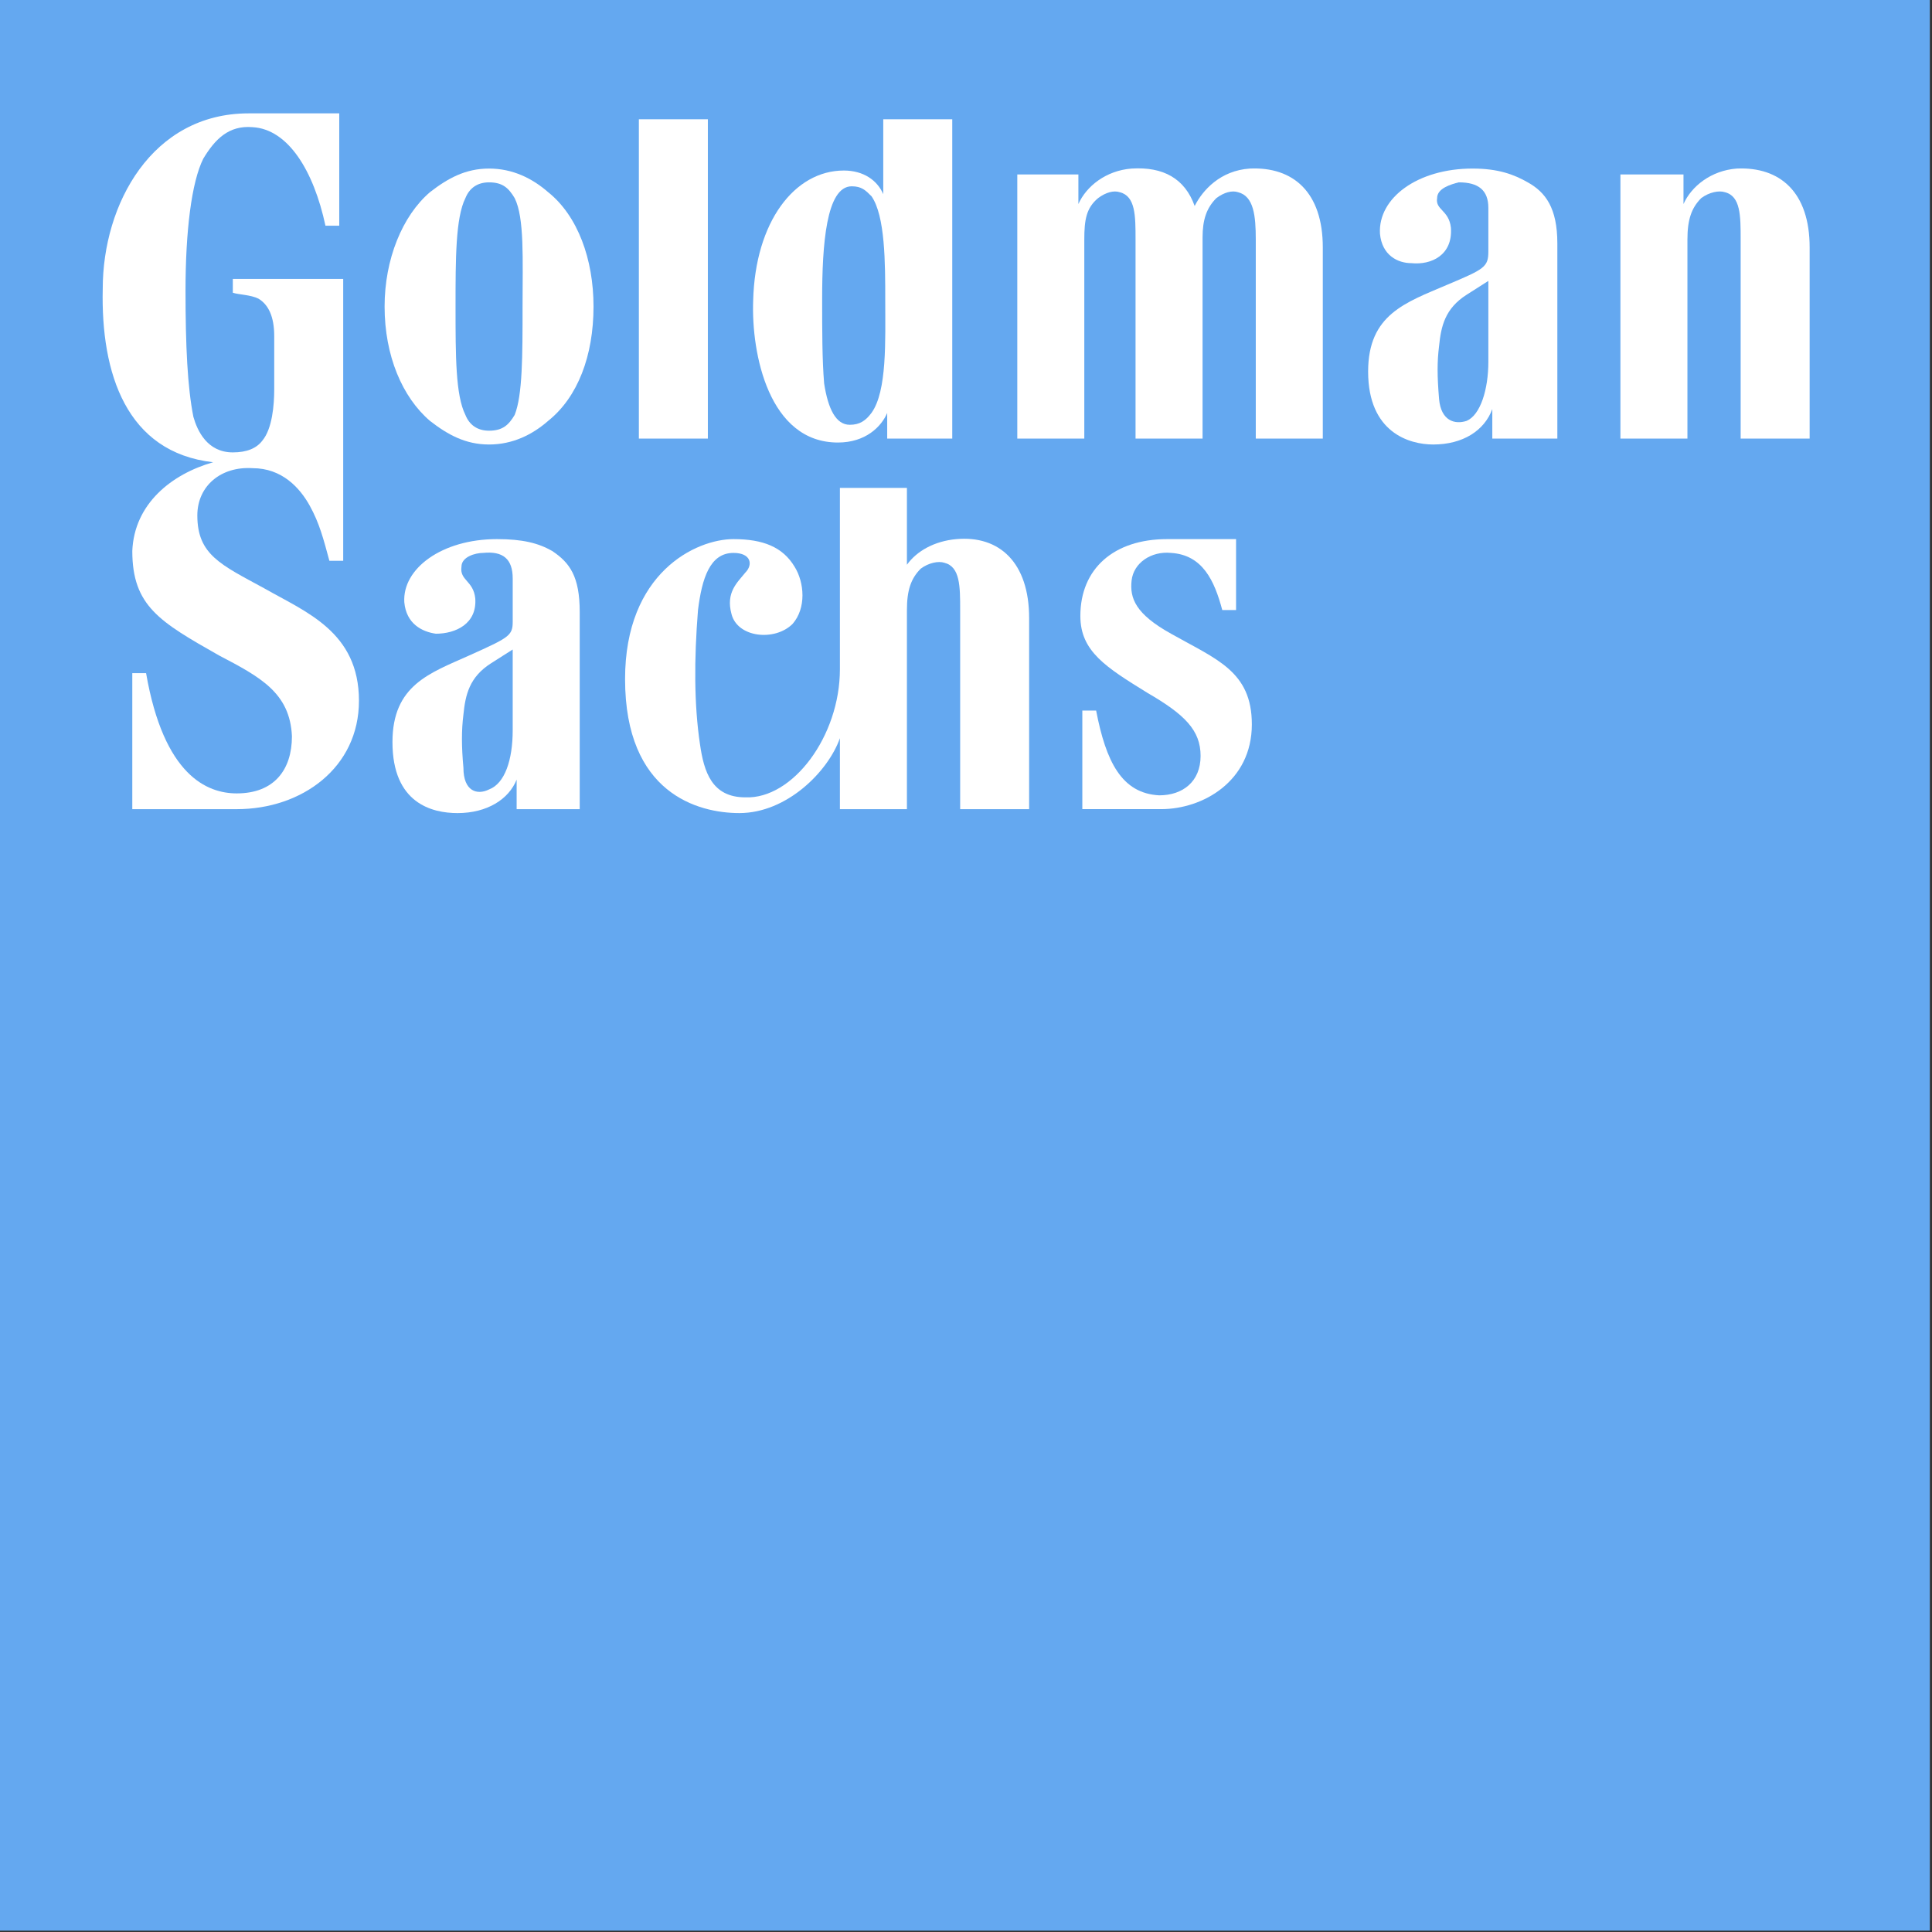 <?xml version="1.0" encoding="UTF-8" standalone="no"?>
<svg
   xmlns:dc="http://purl.org/dc/elements/1.1/"
   xmlns:cc="http://creativecommons.org/ns#"
   xmlns:rdf="http://www.w3.org/1999/02/22-rdf-syntax-ns#"
   xmlns:svg="http://www.w3.org/2000/svg"
   xmlns="http://www.w3.org/2000/svg"
   xmlns:sodipodi="http://sodipodi.sourceforge.net/DTD/sodipodi-0.dtd"
   xmlns:inkscape="http://www.inkscape.org/namespaces/inkscape"
   width="64"
   height="64"
   id="svg2"
   sodipodi:version="0.32"
   inkscape:version="0.92.3 (2405546, 2018-03-11)"
   sodipodi:docname="goldmansachs-icon.svg"
   version="1.0">
  <rect width="100%" height="100%" fill="#333333" stroke="none"/>
  <defs
     id="defs53" />
  <sodipodi:namedview
     inkscape:window-height="1001"
     inkscape:window-width="1920"
     inkscape:pageshadow="2"
     inkscape:pageopacity="0.0"
     guidetolerance="10.0"
     gridtolerance="10.0"
     objecttolerance="10.0"
     borderopacity="1.0"
     bordercolor="#666666"
     pagecolor="#ffffff"
     id="base"
     inkscape:zoom="1.0992959"
     inkscape:cx="-69.574951"
     inkscape:cy="251.20878"
     inkscape:window-x="-9"
     inkscape:window-y="-9"
     inkscape:current-layer="svg2"
     borderlayer="false"
     showgrid="false"
     inkscape:window-maximized="1" />
  <g
     id="g935"
     transform="matrix(0.388,0,0,0.388,149.79,118.941)">
    <g
       transform="translate(-386.372,-306.799)"
       id="g8-9"
       style="fill:#64a8f0;fill-rule:evenodd;stroke:none;stroke-width:1pt;stroke-linecap:butt;stroke-linejoin:miter;stroke-dasharray:none">
      <path
         id="path10-8"
         d="m 0,165.083 c 0,0 165.082,0 165.082,0 0,0 0,-165.083 0,-165.083 C 165.082,0 0,0 0,0 0,0 0,165.083 0,165.083 Z"
         inkscape:connector-curvature="0" />
    </g>
    <g
       id="g12-3"
       style="fill:#ffffff;fill-rule:evenodd;stroke:none;stroke-width:1pt;stroke-linecap:butt;stroke-linejoin:miter;stroke-dasharray:none"
       transform="translate(-247.71,-292.326)">
      <path
         id="path14-9"
         d="m 5.721,23.222 c 0,0 -5.721,0 -5.721,0 0,0 0,-22.549 0,-22.549 0,0 5.385,0 5.385,0 0,0 0,2.524 0,2.524 C 6.058,1.683 7.741,0.336 9.929,0.168 13.631,0 16.155,2.188 16.155,6.899 c 0,0 0,16.322 0,16.322 0,0 -5.89,0 -5.89,0 0,0 0,-16.995 0,-16.995 0,-2.019 0,-3.702 -1.346,-4.039 -0.505,-0.168 -1.346,0 -2.02,0.504 -0.841,0.842 -1.178,1.852 -1.178,3.535 0,0.336 0,16.995 0,16.995 z"
         inkscape:connector-curvature="0" />
    </g>
    <g
       id="g16-8"
       style="fill:#ffffff;fill-rule:evenodd;stroke:none;stroke-width:1pt;stroke-linecap:butt;stroke-linejoin:miter;stroke-dasharray:none"
       transform="translate(-353.221,-292.158)">
      <path
         id="path18-4"
         d="M 13.967,2.019 C 12.621,0.842 10.938,0 8.918,0 6.899,0 5.385,0.842 3.87,2.019 1.514,4.039 0,7.741 0,11.779 c 0,4.207 1.514,7.74 3.87,9.761 1.515,1.178 3.029,2.019 5.048,2.019 2.019,0 3.703,-0.841 5.049,-2.019 2.525,-2.021 3.87,-5.554 3.87,-9.761 0,-4.038 -1.346,-7.74 -3.87,-9.76 z m -2.188,9.76 c 0,4.207 0,7.573 -0.674,9.256 -0.504,0.841 -1.01,1.346 -2.188,1.346 -1.009,0 -1.682,-0.505 -2.018,-1.346 -0.842,-1.683 -0.842,-5.049 -0.842,-9.256 0,-4.038 0,-7.572 0.842,-9.256 0.337,-0.841 1.01,-1.346 2.018,-1.346 1.178,0 1.684,0.505 2.188,1.346 0.843,1.684 0.674,5.218 0.674,9.256 z"
         inkscape:connector-curvature="0" />
    </g>
    <g
       id="g20-2"
       style="fill:#ffffff;fill-rule:evenodd;stroke:none;stroke-width:1pt;stroke-linecap:butt;stroke-linejoin:miter;stroke-dasharray:none"
       transform="translate(-293.819,-260.521)">
      <path
         id="path22-3"
         d="m 13.294,0 c 0,0 0,6.058 0,6.058 0,0 -1.177,0 -1.177,0 C 11.444,3.534 10.434,1.347 7.742,1.178 6.059,1.01 4.544,2.019 4.375,3.534 c -0.168,1.514 0.337,2.86 3.367,4.543 3.87,2.188 6.899,3.197 6.899,7.741 0,4.88 -4.207,7.236 -7.741,7.236 -1.515,0 -6.732,0 -6.732,0 0,0 0,-8.415 0,-8.415 0,0 1.179,0 1.179,0 0.842,4.376 2.188,7.068 5.385,7.236 2.019,0 3.533,-1.178 3.533,-3.365 0,-2.188 -1.346,-3.534 -4.543,-5.386 C 2.189,10.938 0,9.592 0,6.562 0,2.523 2.862,0 7.405,0 c 1.514,0 5.889,0 5.889,0 z"
         inkscape:connector-curvature="0" />
    </g>
    <g
       id="g24-7"
       style="fill:#ffffff;fill-rule:evenodd;stroke:none;stroke-width:1pt;stroke-linecap:butt;stroke-linejoin:miter;stroke-dasharray:none"
       transform="translate(-299.203,-292.326)">
      <path
         id="path26-1"
         d="m 26.083,23.222 c 0,0 0,-16.322 0,-16.322 C 26.083,2.188 23.558,0 19.856,0.168 17.332,0.336 15.818,2.02 15.144,3.365 14.303,1.01 12.452,0 9.759,0.168 7.573,0.336 5.889,1.683 5.216,3.197 c 0,0 0,-2.524 0,-2.524 0,0 -5.216,0 -5.216,0 0,0 0,22.549 0,22.549 0,0 5.721,0 5.721,0 0,0 0,-16.49 0,-16.995 0,-1.684 0.168,-2.693 1.178,-3.535 0.674,-0.504 1.347,-0.672 1.851,-0.504 1.346,0.337 1.346,2.02 1.346,4.039 0,0 0,16.995 0,16.995 0,0 5.722,0 5.722,0 0,0 0,-17.163 0,-17.163 0,-1.516 0.336,-2.525 1.178,-3.367 0.673,-0.504 1.346,-0.672 1.851,-0.504 1.346,0.337 1.514,2.02 1.514,4.039 0,0 0,16.995 0,16.995 0,0 5.722,0 5.722,0 z"
         inkscape:connector-curvature="0" />
    </g>
    <g
       id="g28-9"
       style="fill:#ffffff;fill-rule:evenodd;stroke:none;stroke-width:1pt;stroke-linecap:butt;stroke-linejoin:miter;stroke-dasharray:none"
       transform="translate(-331.512,-296.365)">
      <path
         id="path30-7"
         d="m 0,0 c 0,0 5.89,0 5.89,0 0,0 0,27.261 0,27.261 0,0 -5.89,0 -5.89,0 C 0,27.261 0,0 0,0 Z"
         inkscape:connector-curvature="0" />
    </g>
    <g
       id="g32-1"
       style="fill:#ffffff;fill-rule:evenodd;stroke:none;stroke-width:1pt;stroke-linecap:butt;stroke-linejoin:miter;stroke-dasharray:none"
       transform="translate(-321.921,-296.365)">
      <path
         id="path34-0"
         d="m 17.165,27.261 c 0,0 0,-27.261 0,-27.261 0,0 -5.891,0 -5.891,0 0,0 0,6.394 0,6.394 C 10.771,5.217 9.592,4.375 7.909,4.375 3.702,4.375 0.336,8.75 0.168,15.481 0,20.025 1.515,27.598 7.404,27.598 c 2.356,0 3.702,-1.346 4.207,-2.524 0,0 0,2.188 0,2.188 0,0 5.554,0 5.554,0 z M 10.265,6.563 c 1.179,1.683 1.179,5.721 1.179,8.918 0,3.365 0.168,7.741 -1.179,9.592 -0.505,0.674 -1.009,1.01 -1.851,1.01 -1.178,0 -1.851,-1.346 -2.188,-3.533 -0.169,-2.02 -0.169,-4.544 -0.169,-7.236 0,-4.543 0.337,-9.592 2.524,-9.592 0.842,0 1.178,0.337 1.683,0.842 z"
         inkscape:connector-curvature="0" />
    </g>
    <g
       id="g36-2"
       style="fill:#ffffff;fill-rule:evenodd;stroke:none;stroke-width:1pt;stroke-linecap:butt;stroke-linejoin:miter;stroke-dasharray:none"
       transform="translate(-269.25,-292.158)">
      <path
         id="path38-6"
         d="m 13.631,1.178 c 1.514,0.842 2.524,2.188 2.524,5.217 0,0 0,16.659 0,16.659 0,0 -5.553,0 -5.553,0 0,0 0,-2.523 0,-2.523 C 9.929,22.381 8.078,23.559 5.553,23.559 3.534,23.559 0,22.55 0,17.333 0,12.452 3.198,11.443 6.732,9.929 9.929,8.583 10.265,8.413 10.265,7.067 c 0,-1.177 0,-2.188 0,-3.702 0,-1.514 -0.84,-2.188 -2.524,-2.188 C 7.068,1.346 5.89,1.683 5.89,2.523 5.721,3.534 6.899,3.534 7.068,5.049 7.236,7.404 5.385,8.245 3.703,8.077 2.524,8.077 1.178,7.404 1.01,5.554 0.842,2.523 4.207,0 8.919,0 c 2.188,0 3.534,0.505 4.712,1.178 z m -3.366,8.414 c 0,0 -1.851,1.178 -1.851,1.178 -1.851,1.179 -2.188,2.692 -2.356,4.376 -0.168,1.346 -0.168,2.524 0,4.543 0.168,1.851 1.347,2.188 2.356,1.851 1.179,-0.505 1.851,-2.692 1.851,-5.049 0,0 0,-6.058 0,-6.899 z"
         inkscape:connector-curvature="0" />
    </g>
    <g
       id="g40-2"
       style="fill:#ffffff;fill-rule:evenodd;stroke:none;stroke-width:1pt;stroke-linecap:butt;stroke-linejoin:miter;stroke-dasharray:none"
       transform="translate(-352.549,-260.521)">
      <path
         id="path42-4"
         d="m 13.632,1.01 c 1.515,1.01 2.355,2.188 2.355,5.216 0,0 0,16.829 0,16.829 0,0 -5.385,0 -5.385,0 0,0 0,-2.524 0,-2.524 C 9.93,22.213 8.079,23.391 5.554,23.391 3.366,23.391 0,22.549 0,17.333 0,12.453 3.198,11.443 6.564,9.929 9.93,8.414 10.266,8.246 10.266,7.067 c 0,-1.178 0,-2.188 0,-3.702 0,-1.683 -0.842,-2.356 -2.523,-2.188 -0.674,0 -1.852,0.337 -1.852,1.178 C 5.723,3.534 6.9,3.534 7.068,5.048 7.237,7.236 5.386,8.077 3.703,8.077 2.525,7.909 1.179,7.236 1.01,5.385 0.842,2.523 4.208,0 8.92,0 c 2.188,0 3.533,0.337 4.712,1.01 z m -3.366,8.414 c 0,0 -1.851,1.178 -1.851,1.178 -1.851,1.178 -2.188,2.692 -2.357,4.375 -0.168,1.347 -0.168,2.692 0,4.544 0,2.02 1.179,2.356 2.188,1.851 1.347,-0.505 2.019,-2.523 2.019,-5.048 0,0 0,-6.059 0,-6.899 z"
         inkscape:connector-curvature="0" />
    </g>
    <g
       id="g44-8"
       style="fill:#ffffff;fill-rule:evenodd;stroke:none;stroke-width:1pt;stroke-linecap:butt;stroke-linejoin:miter;stroke-dasharray:none"
       transform="translate(-332.69,-264.896)">
      <path
         id="path46-0"
         d="m 34.497,11.107 c 0,-4.712 -2.524,-7.068 -6.226,-6.731 -1.851,0.168 -3.365,1.01 -4.207,2.188 0,0 0,-6.562 0,-6.562 0,0 -5.722,0 -5.722,0 0,0 0,15.482 0,15.482 0,5.722 -4.038,11.106 -8.077,10.938 -2.861,0 -3.534,-2.188 -3.87,-4.543 C 5.89,18.51 5.89,14.64 6.226,10.433 6.562,7.74 7.235,5.553 9.255,5.553 c 1.515,0 1.683,1.01 1.01,1.683 -0.674,0.842 -1.683,1.683 -1.178,3.534 0.504,2.02 3.701,2.356 5.217,0.842 1.178,-1.347 1.01,-3.534 0.168,-4.881 C 13.462,5.048 11.779,4.375 9.255,4.375 6.058,4.375 0,7.235 0,16.323 c 0,9.76 6.226,11.442 9.76,11.442 4.039,0 7.572,-3.534 8.582,-6.394 0,0 0,6.059 0,6.059 0,0 5.722,0 5.722,0 0,0 0,-16.997 0,-16.997 0,-1.683 0.337,-2.692 1.178,-3.534 0.674,-0.504 1.515,-0.673 2.02,-0.504 1.347,0.336 1.347,2.019 1.347,4.038 0,0 0,16.997 0,16.997 0,0 5.889,0 5.889,0 0,0 0,-16.323 0,-16.323 z"
         inkscape:connector-curvature="0" />
    </g>
    <g
       id="g48-8"
       style="fill:#ffffff;fill-rule:evenodd;stroke:none;stroke-width:1pt;stroke-linecap:butt;stroke-linejoin:miter;stroke-dasharray:none"
       transform="translate(-377.453,-296.87)">
      <path
         id="path50-8"
         d="m 20.361,0 c 0,0 0,9.592 0,9.592 0,0 -1.178,0 -1.178,0 C 18.174,4.88 15.986,1.346 12.957,1.178 10.938,1.01 9.761,2.188 8.75,3.871 7.741,5.89 7.235,10.097 7.235,15.146 c 0,4.712 0.169,8.245 0.674,10.77 0.336,1.178 1.178,3.029 3.365,3.029 1.178,0 2.02,-0.337 2.525,-1.01 0.842,-1.01 1.01,-3.029 1.01,-4.375 0,-2.188 0,-2.861 0,-4.544 0,-1.683 -0.505,-2.692 -1.347,-3.197 -0.673,-0.337 -1.683,-0.337 -2.188,-0.505 0,0 0,-1.178 0,-1.178 0,0 9.424,0 9.424,0 0,0 0,24.064 0,24.064 0,0 -1.179,0 -1.179,0 -0.504,-1.851 -0.841,-3.197 -1.682,-4.712 -0.842,-1.514 -2.356,-3.196 -4.881,-3.196 -2.692,-0.169 -4.712,1.515 -4.712,4.038 0,3.366 2.02,4.207 5.722,6.226 3.534,2.019 8.077,3.703 8.077,9.593 0,5.722 -4.88,9.256 -10.433,9.256 -1.179,0 -8.919,0 -8.919,0 0,0 0,-11.611 0,-11.611 0,0 1.178,0 1.178,0 1.515,8.75 5.217,10.265 7.741,10.265 3.197,0 4.711,-2.019 4.711,-4.88 -0.168,-3.703 -2.691,-5.049 -6.226,-6.899 C 5.049,43.416 2.692,42.069 2.692,37.358 2.86,33.319 6.059,30.795 9.592,29.786 2.188,28.944 0,22.214 0.168,14.976 0.168,7.741 4.375,0 12.62,0 c 3.702,0 7.741,0 7.741,0 z"
         inkscape:connector-curvature="0" />
    </g>
  </g>
</svg>
